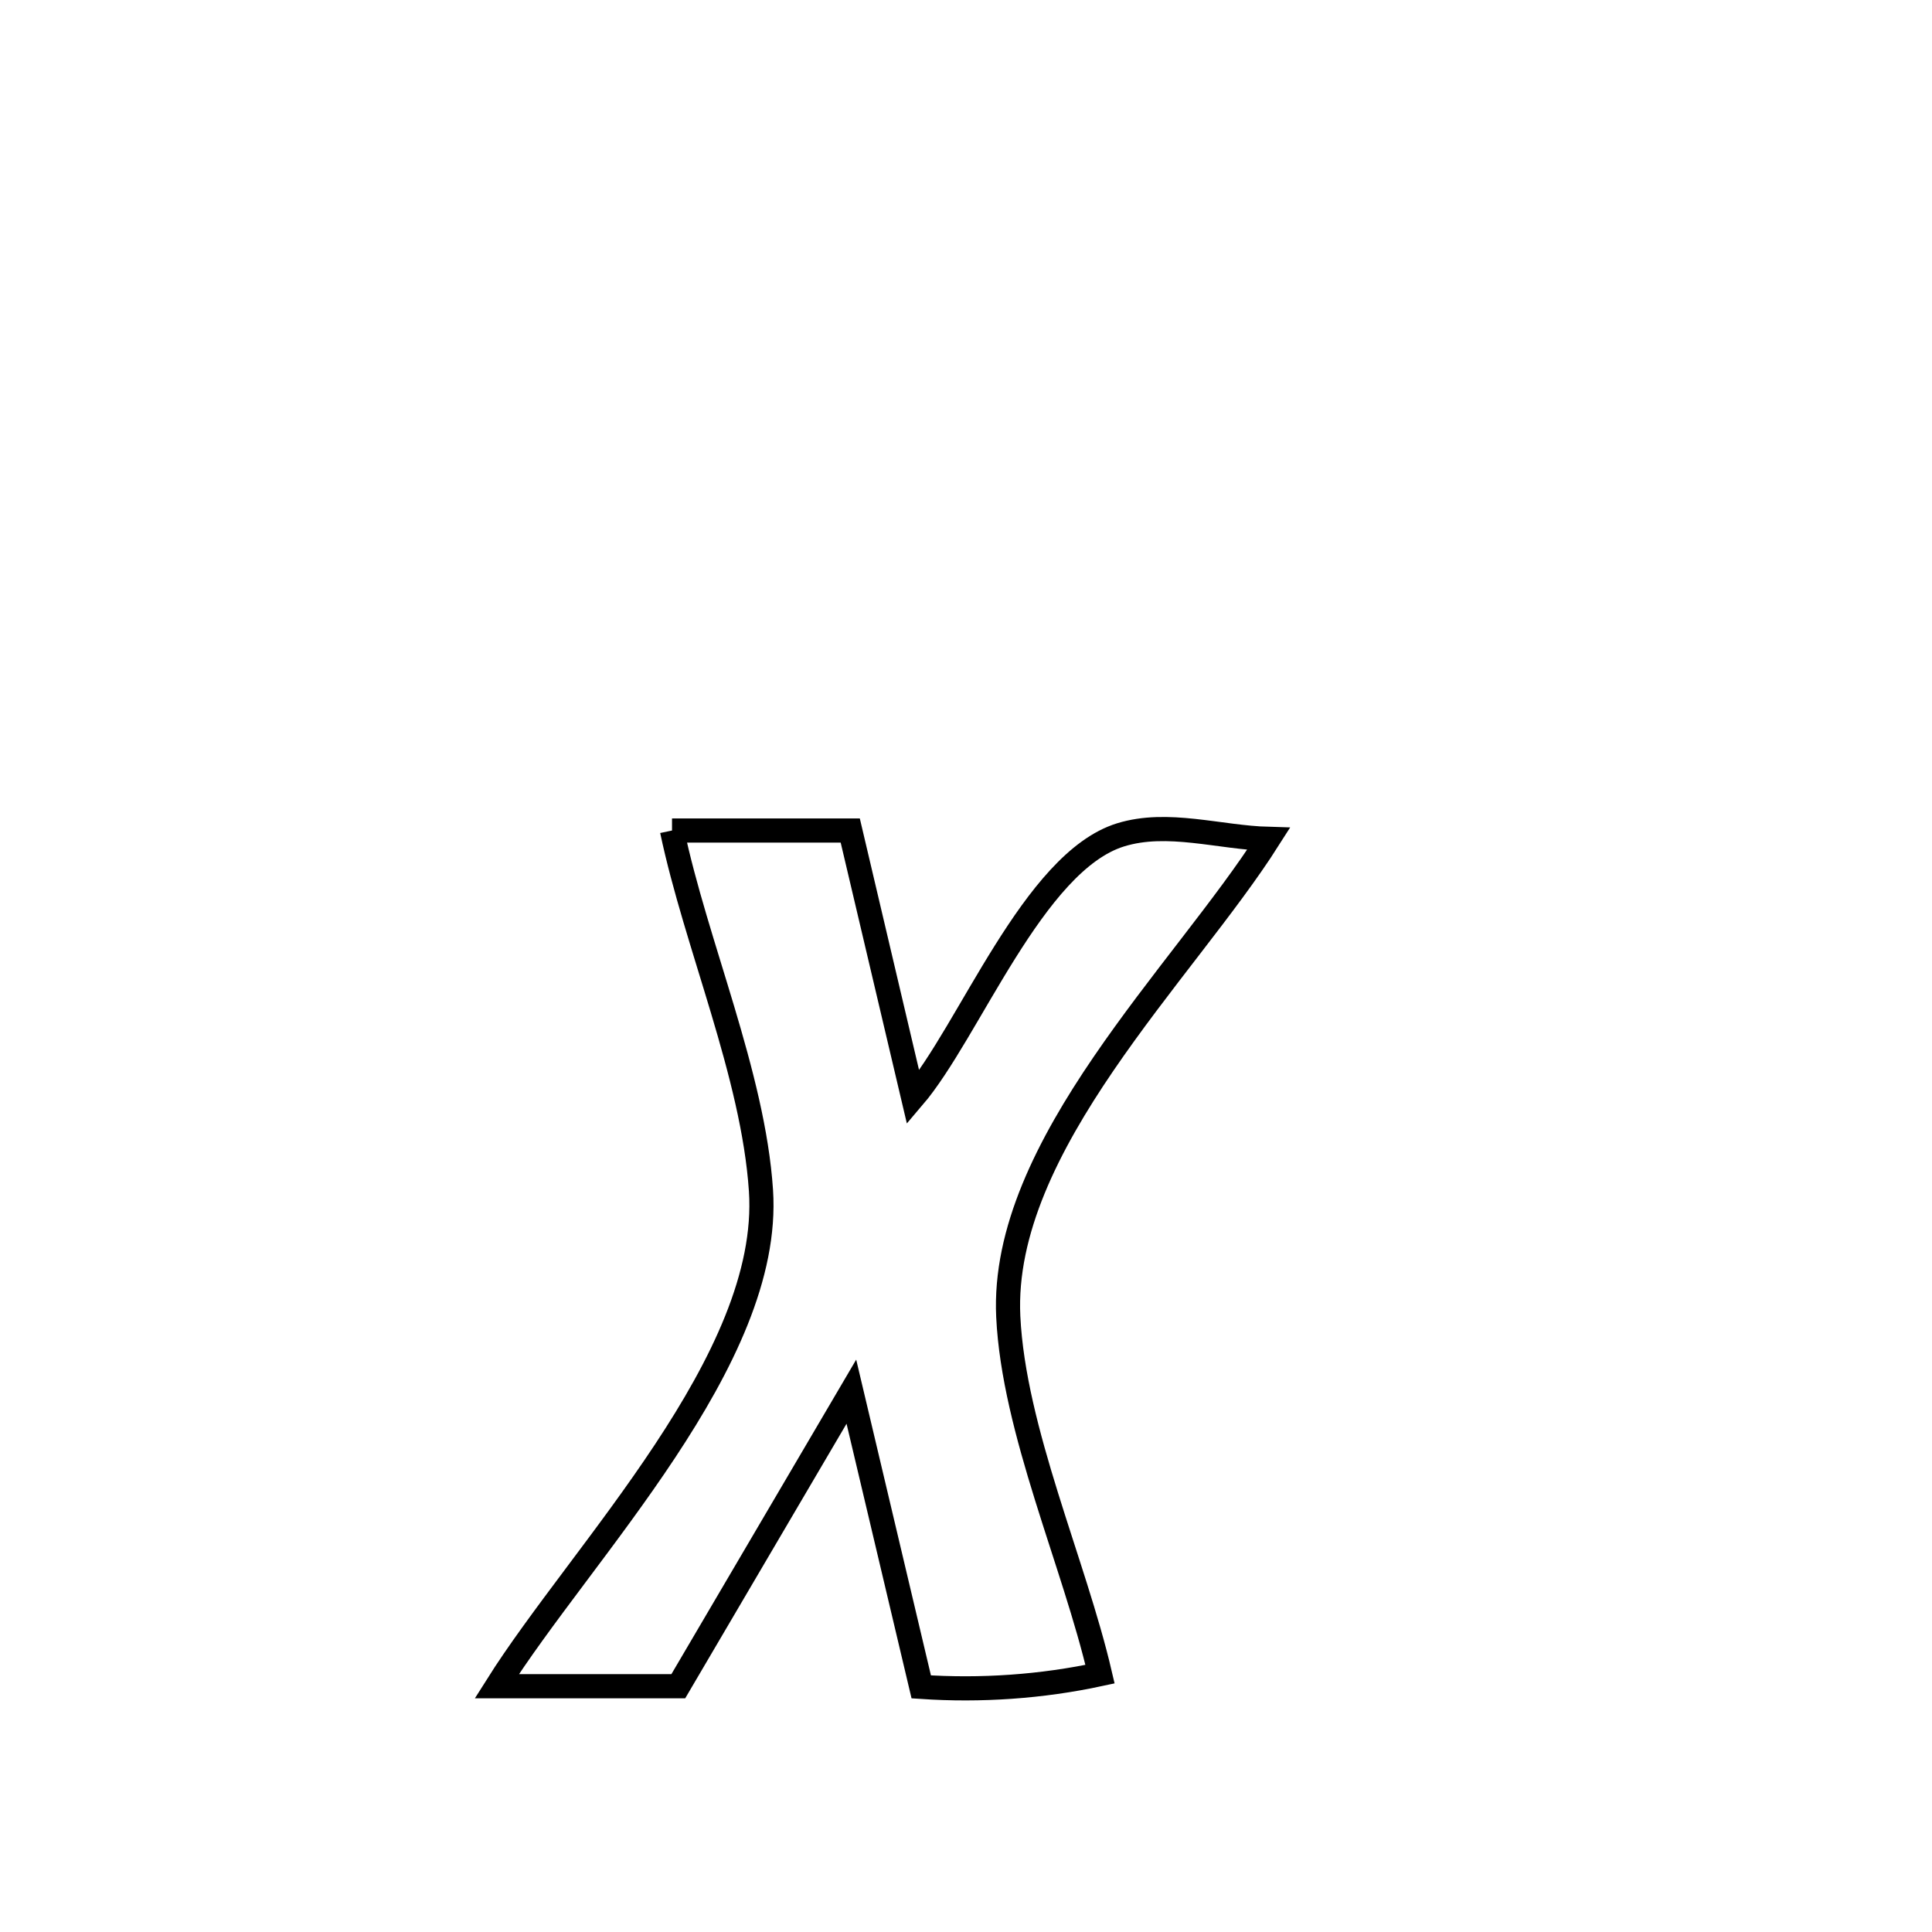 <svg xmlns="http://www.w3.org/2000/svg" viewBox="0.0 0.0 24.0 24.0" height="200px" width="200px"><path fill="none" stroke="black" stroke-width=".3" stroke-opacity="1.0"  filling="0" d="M8.348 10.317 L8.348 10.317 C9.086 10.317 9.824 10.317 10.562 10.317 L10.562 10.317 C10.616 10.548 11.29 13.411 11.343 13.634 L11.343 13.634 C12.039 12.82 12.837 10.706 13.92 10.371 C14.506 10.19 15.146 10.404 15.759 10.421 L15.759 10.421 C14.703 12.084 12.424 14.231 12.525 16.355 C12.593 17.772 13.343 19.414 13.665 20.797 L13.665 20.797 C12.94 20.953 12.185 21.005 11.444 20.955 L11.444 20.955 C11.155 19.732 10.865 18.51 10.576 17.288 L10.576 17.288 C9.859 18.508 9.142 19.728 8.426 20.947 L8.426 20.947 C7.674 20.947 6.922 20.947 6.171 20.947 L6.171 20.947 C7.227 19.27 9.593 16.891 9.453 14.789 C9.357 13.346 8.647 11.737 8.348 10.317 L8.348 10.317"></path></svg>